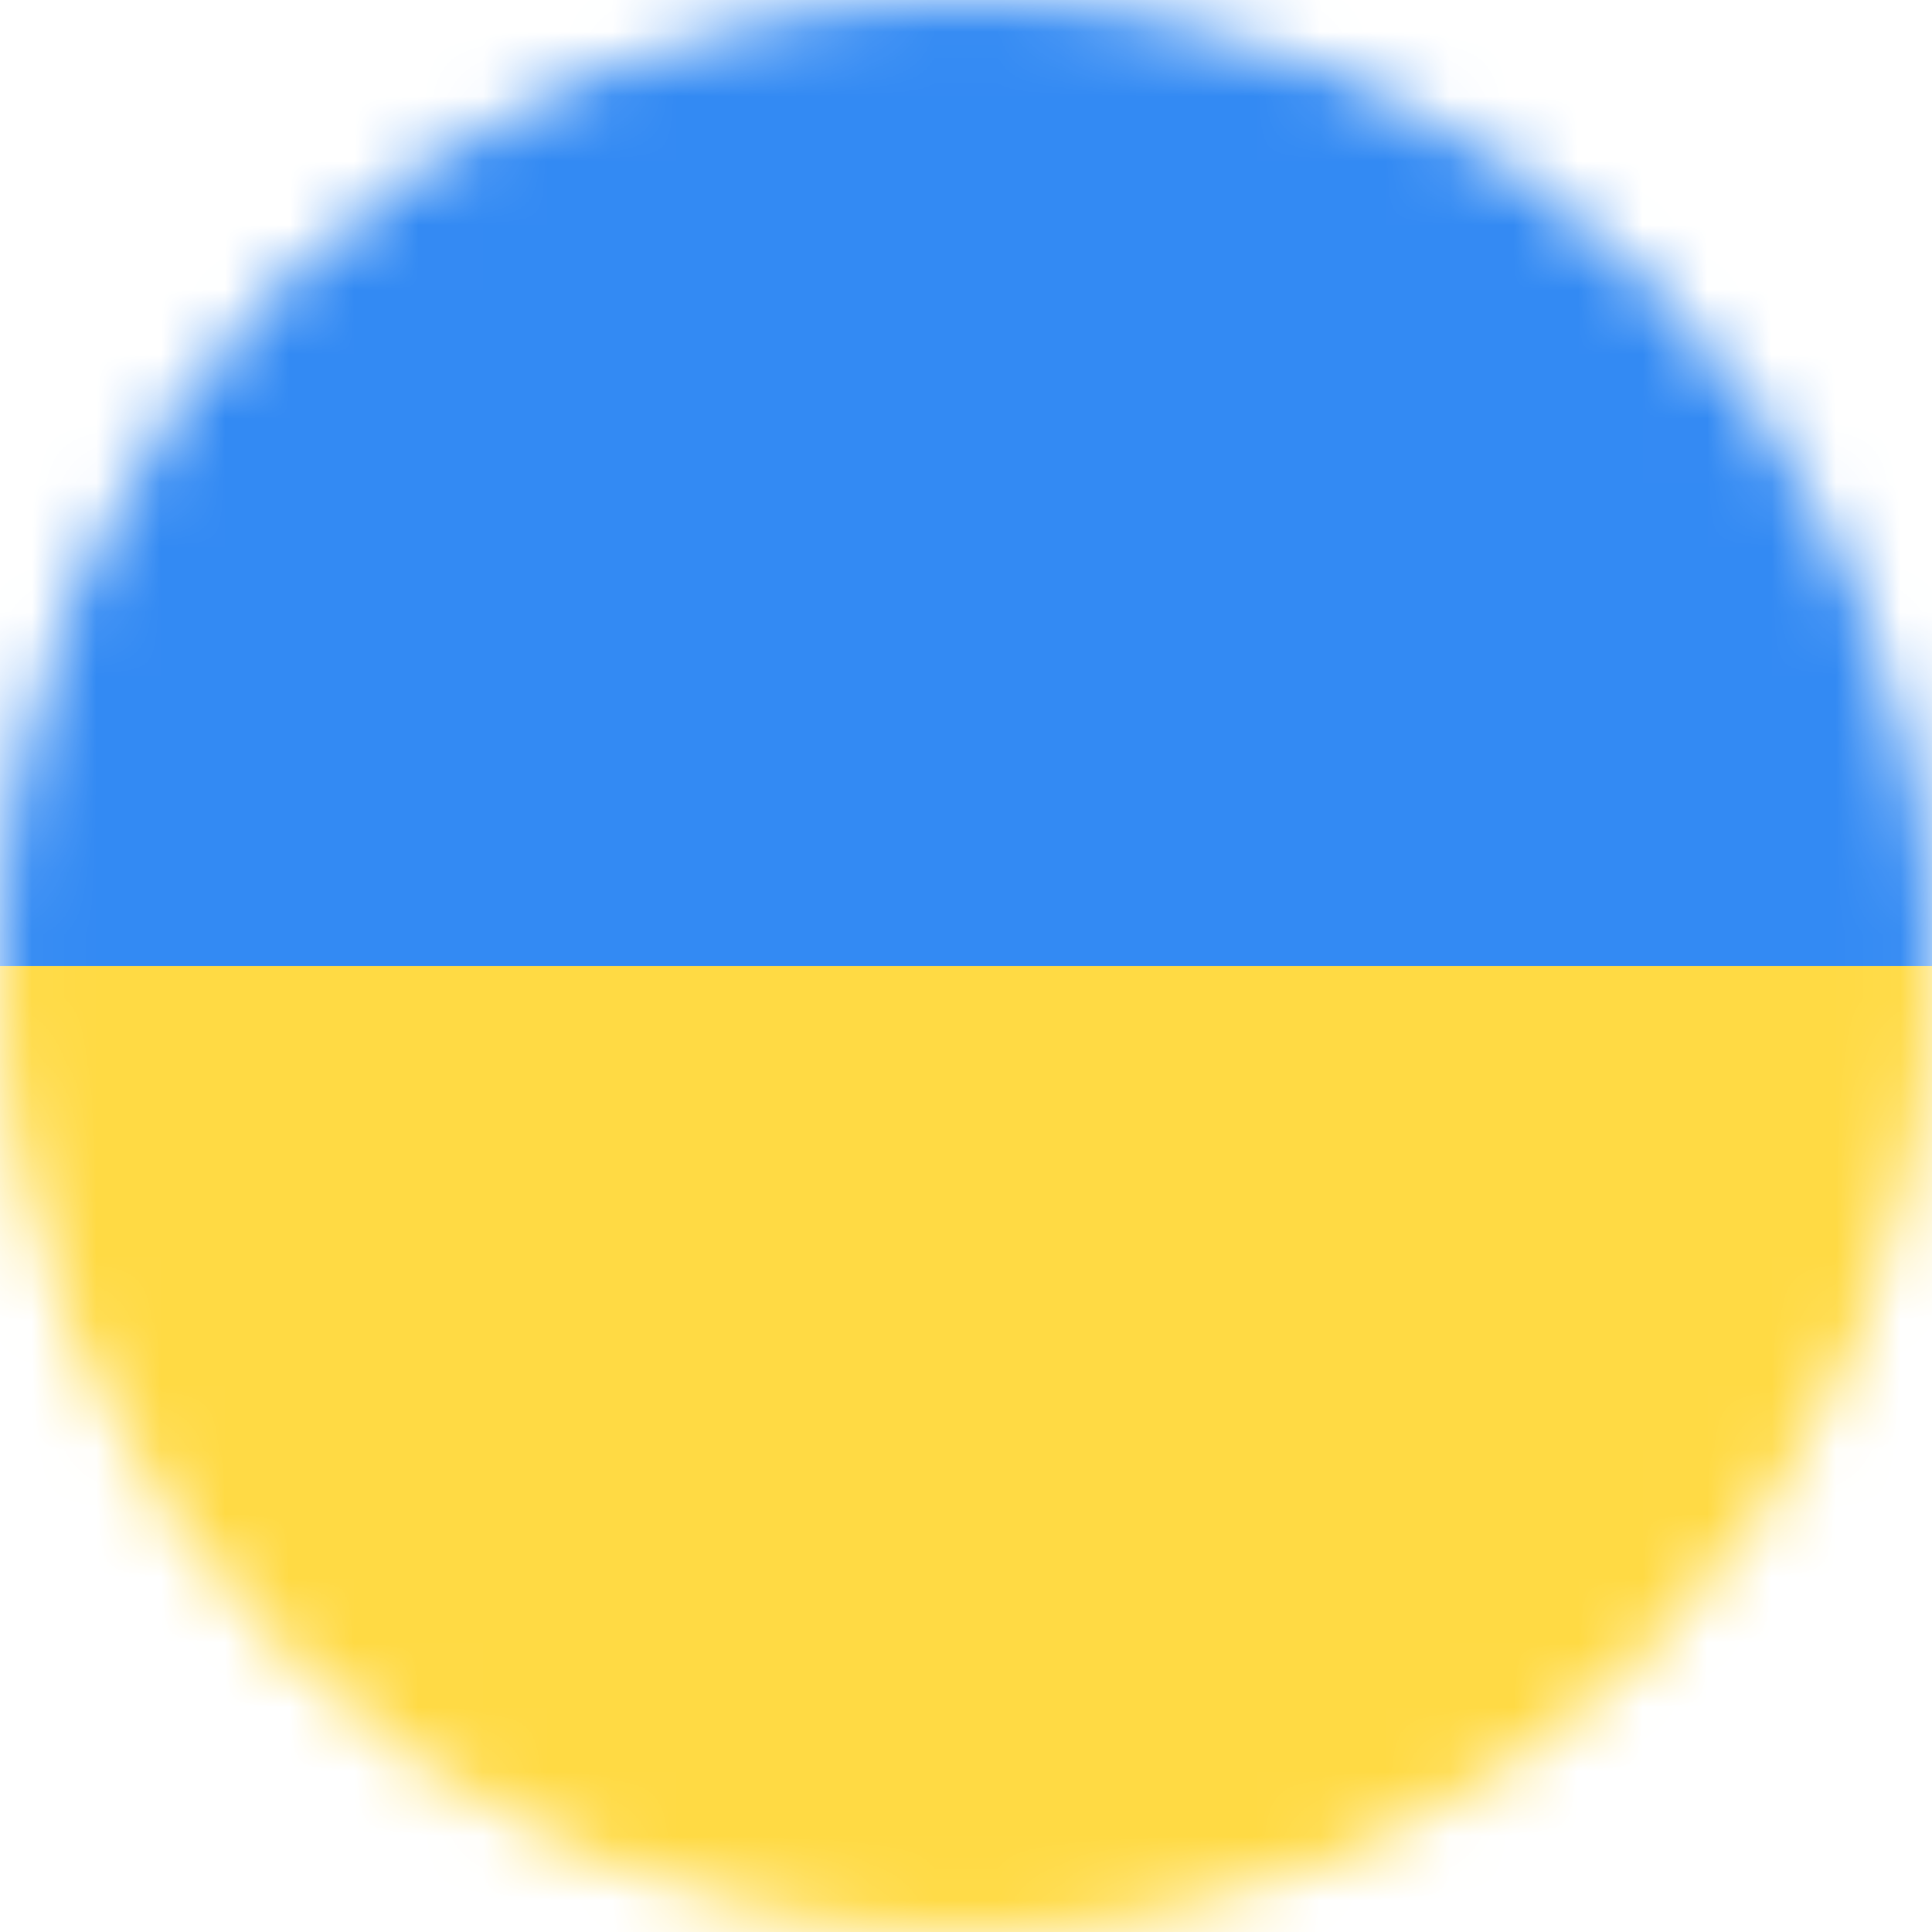 <svg width="30" height="30" viewBox="0 0 30 30" fill="none" xmlns="http://www.w3.org/2000/svg">
<g clip-path="url(#clip0_919_518)">
<mask id="mask0_919_518" style="mask-type:luminance" maskUnits="userSpaceOnUse" x="0" y="0" width="30" height="30">
<path d="M15 30C23.284 30 30 23.284 30 15C30 6.716 23.284 0 15 0C6.716 0 0 6.716 0 15C0 23.284 6.716 30 15 30Z" fill="white"/>
</mask>
<g mask="url(#mask0_919_518)">
<path d="M0 15L15.117 12.691L30 15V30H0V15Z" fill="#FFDA44"/>
<path d="M0 0H30V15H0V0Z" fill="#338AF3"/>
</g>
</g>
<defs>
<clipPath id="clip0_919_518">
<rect width="30" height="30" fill="white"/>
</clipPath>
</defs>
</svg>
